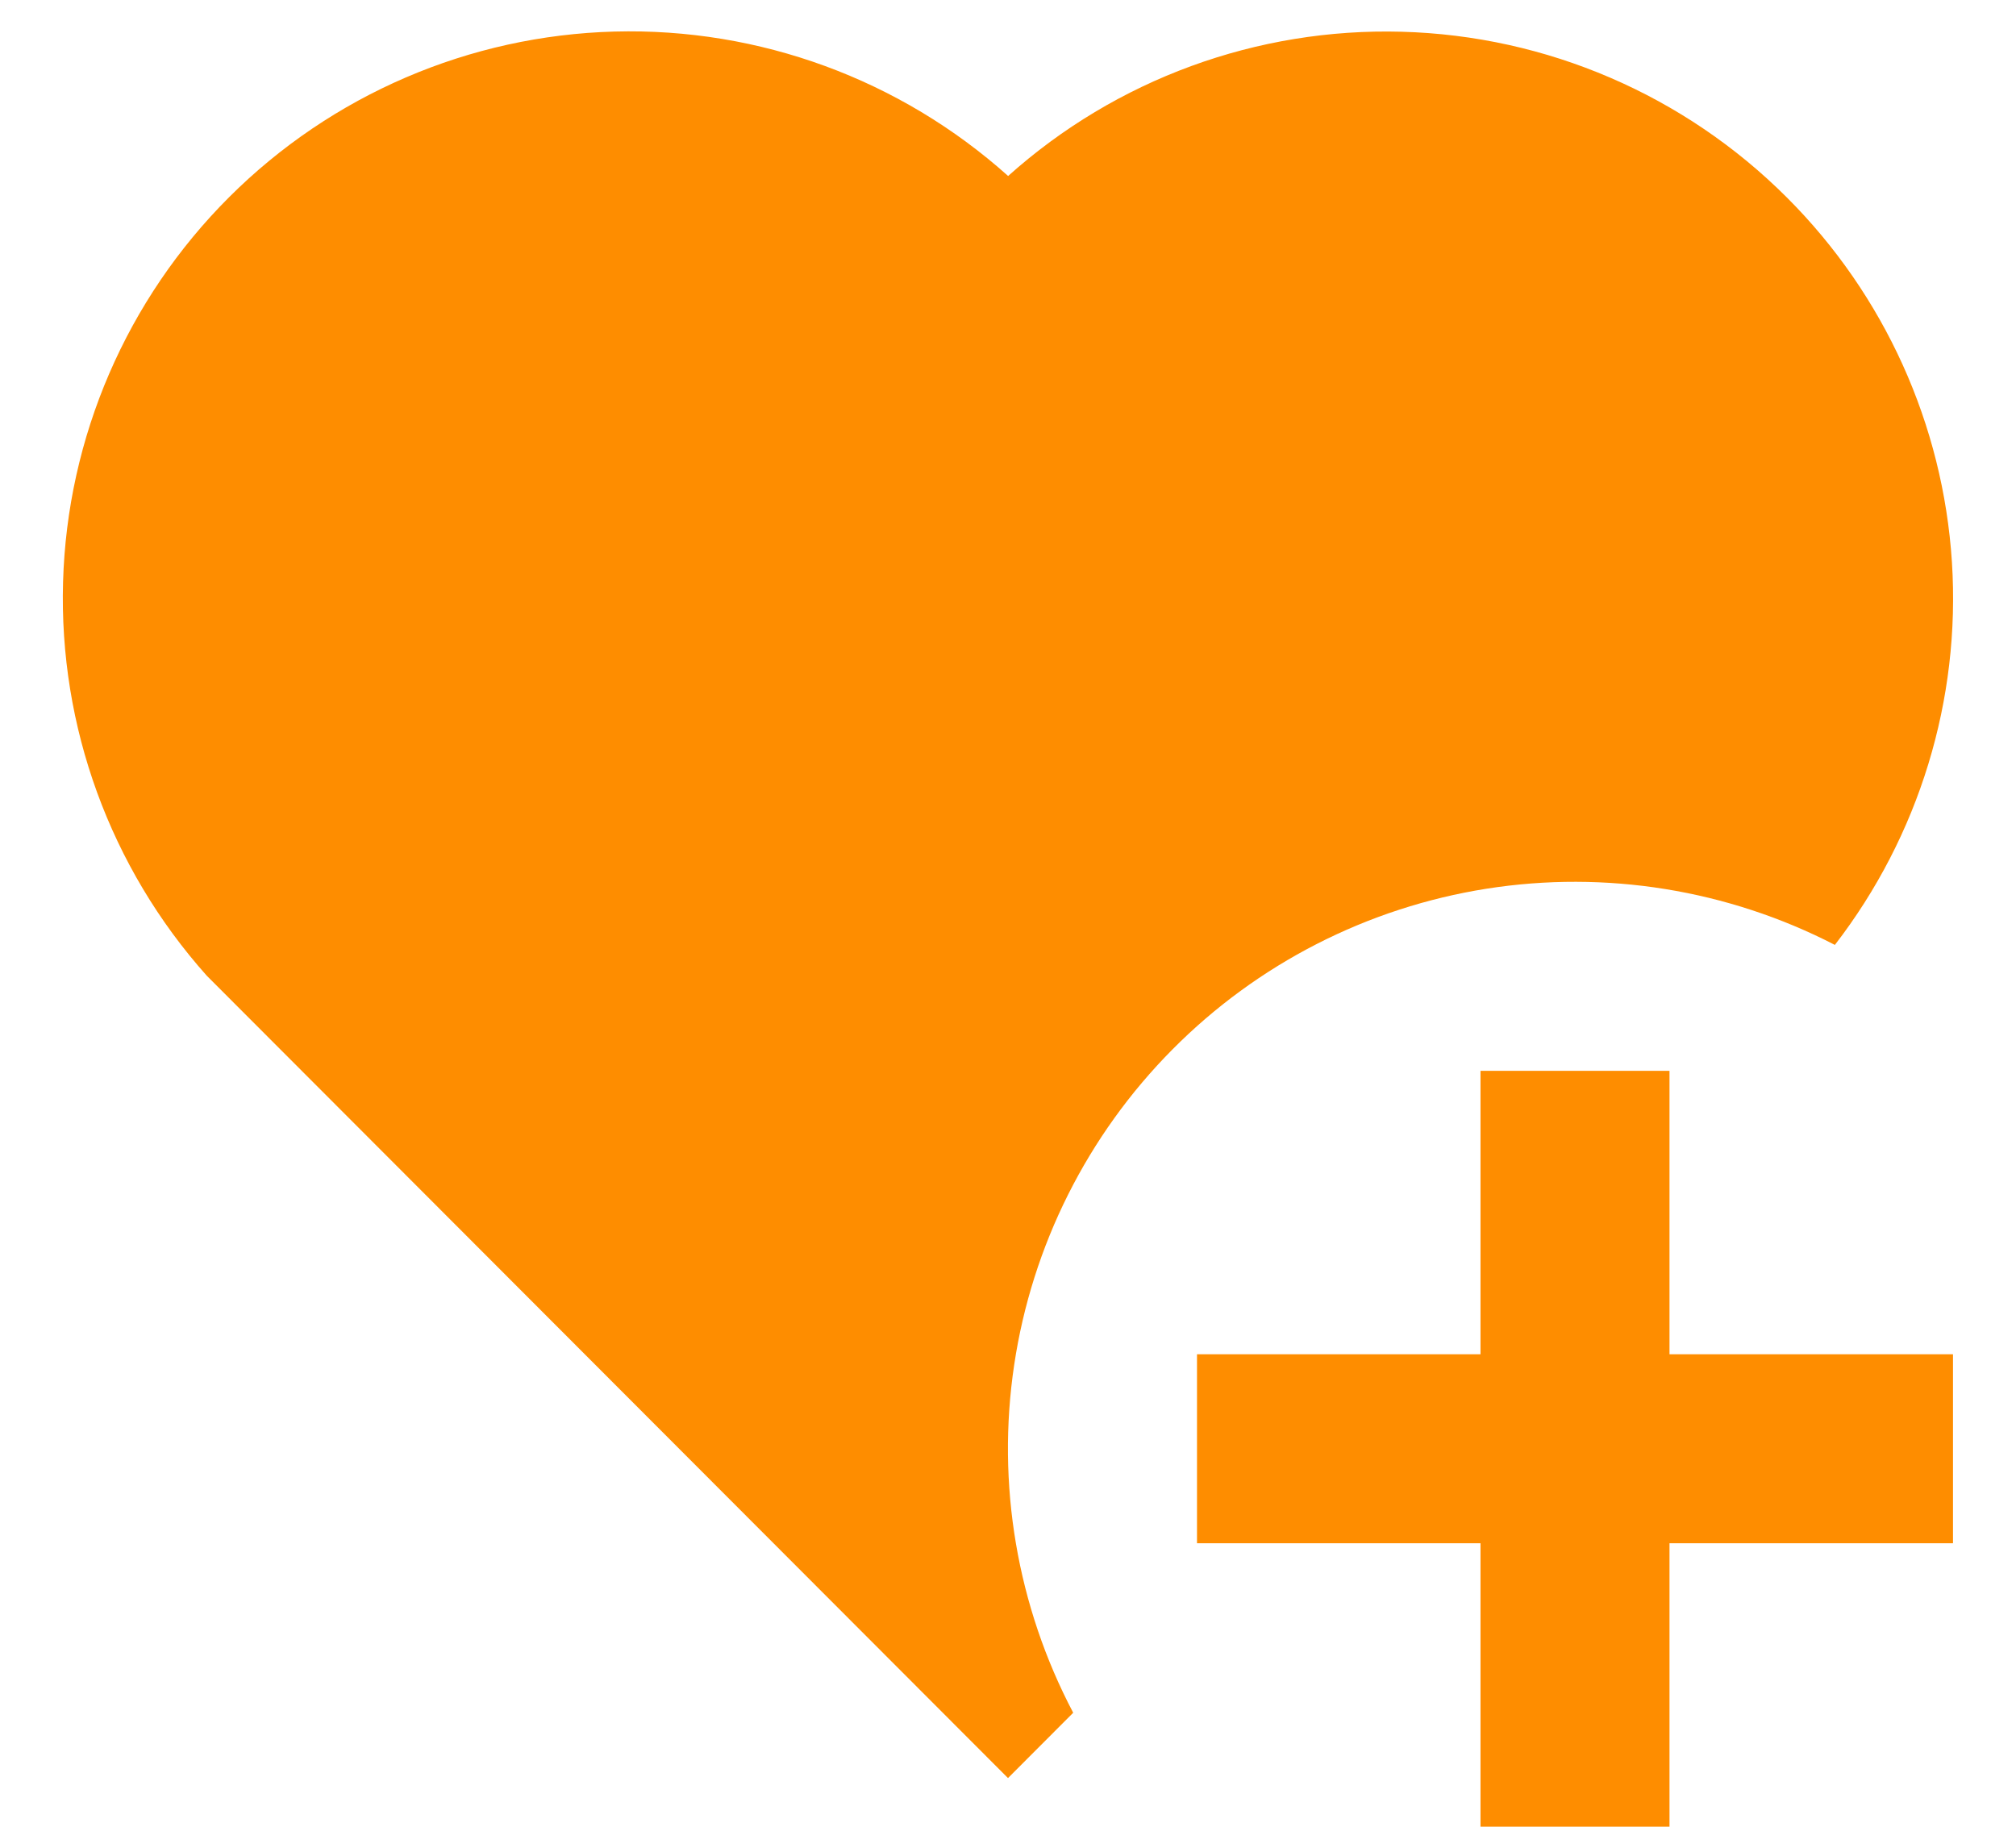 <svg width="32" height="29" viewBox="0 0 32 29" fill="none" xmlns="http://www.w3.org/2000/svg">
<path d="M26.5 17V21.5H31V24.5H26.5V29H23.5V24.5H19V21.5H23.5V17H26.5ZM28.364 3.136C29.912 4.683 30.843 6.741 30.983 8.925C31.123 11.108 30.462 13.268 29.125 15.001C27.423 14.123 25.486 13.811 23.595 14.109C21.704 14.408 19.957 15.302 18.609 16.662C17.261 18.021 16.381 19.775 16.098 21.669C15.815 23.562 16.143 25.497 17.035 27.191L16 28.228L3.282 15.49C1.75 13.774 0.934 11.536 1.001 9.238C1.067 6.939 2.011 4.753 3.639 3.128C5.267 1.503 7.455 0.563 9.754 0.501C12.053 0.439 14.288 1.259 16.002 2.794C17.715 1.259 19.952 0.44 22.251 0.504C24.55 0.567 26.738 1.509 28.364 3.136Z" fill="#FE8D00"/>
</svg>
